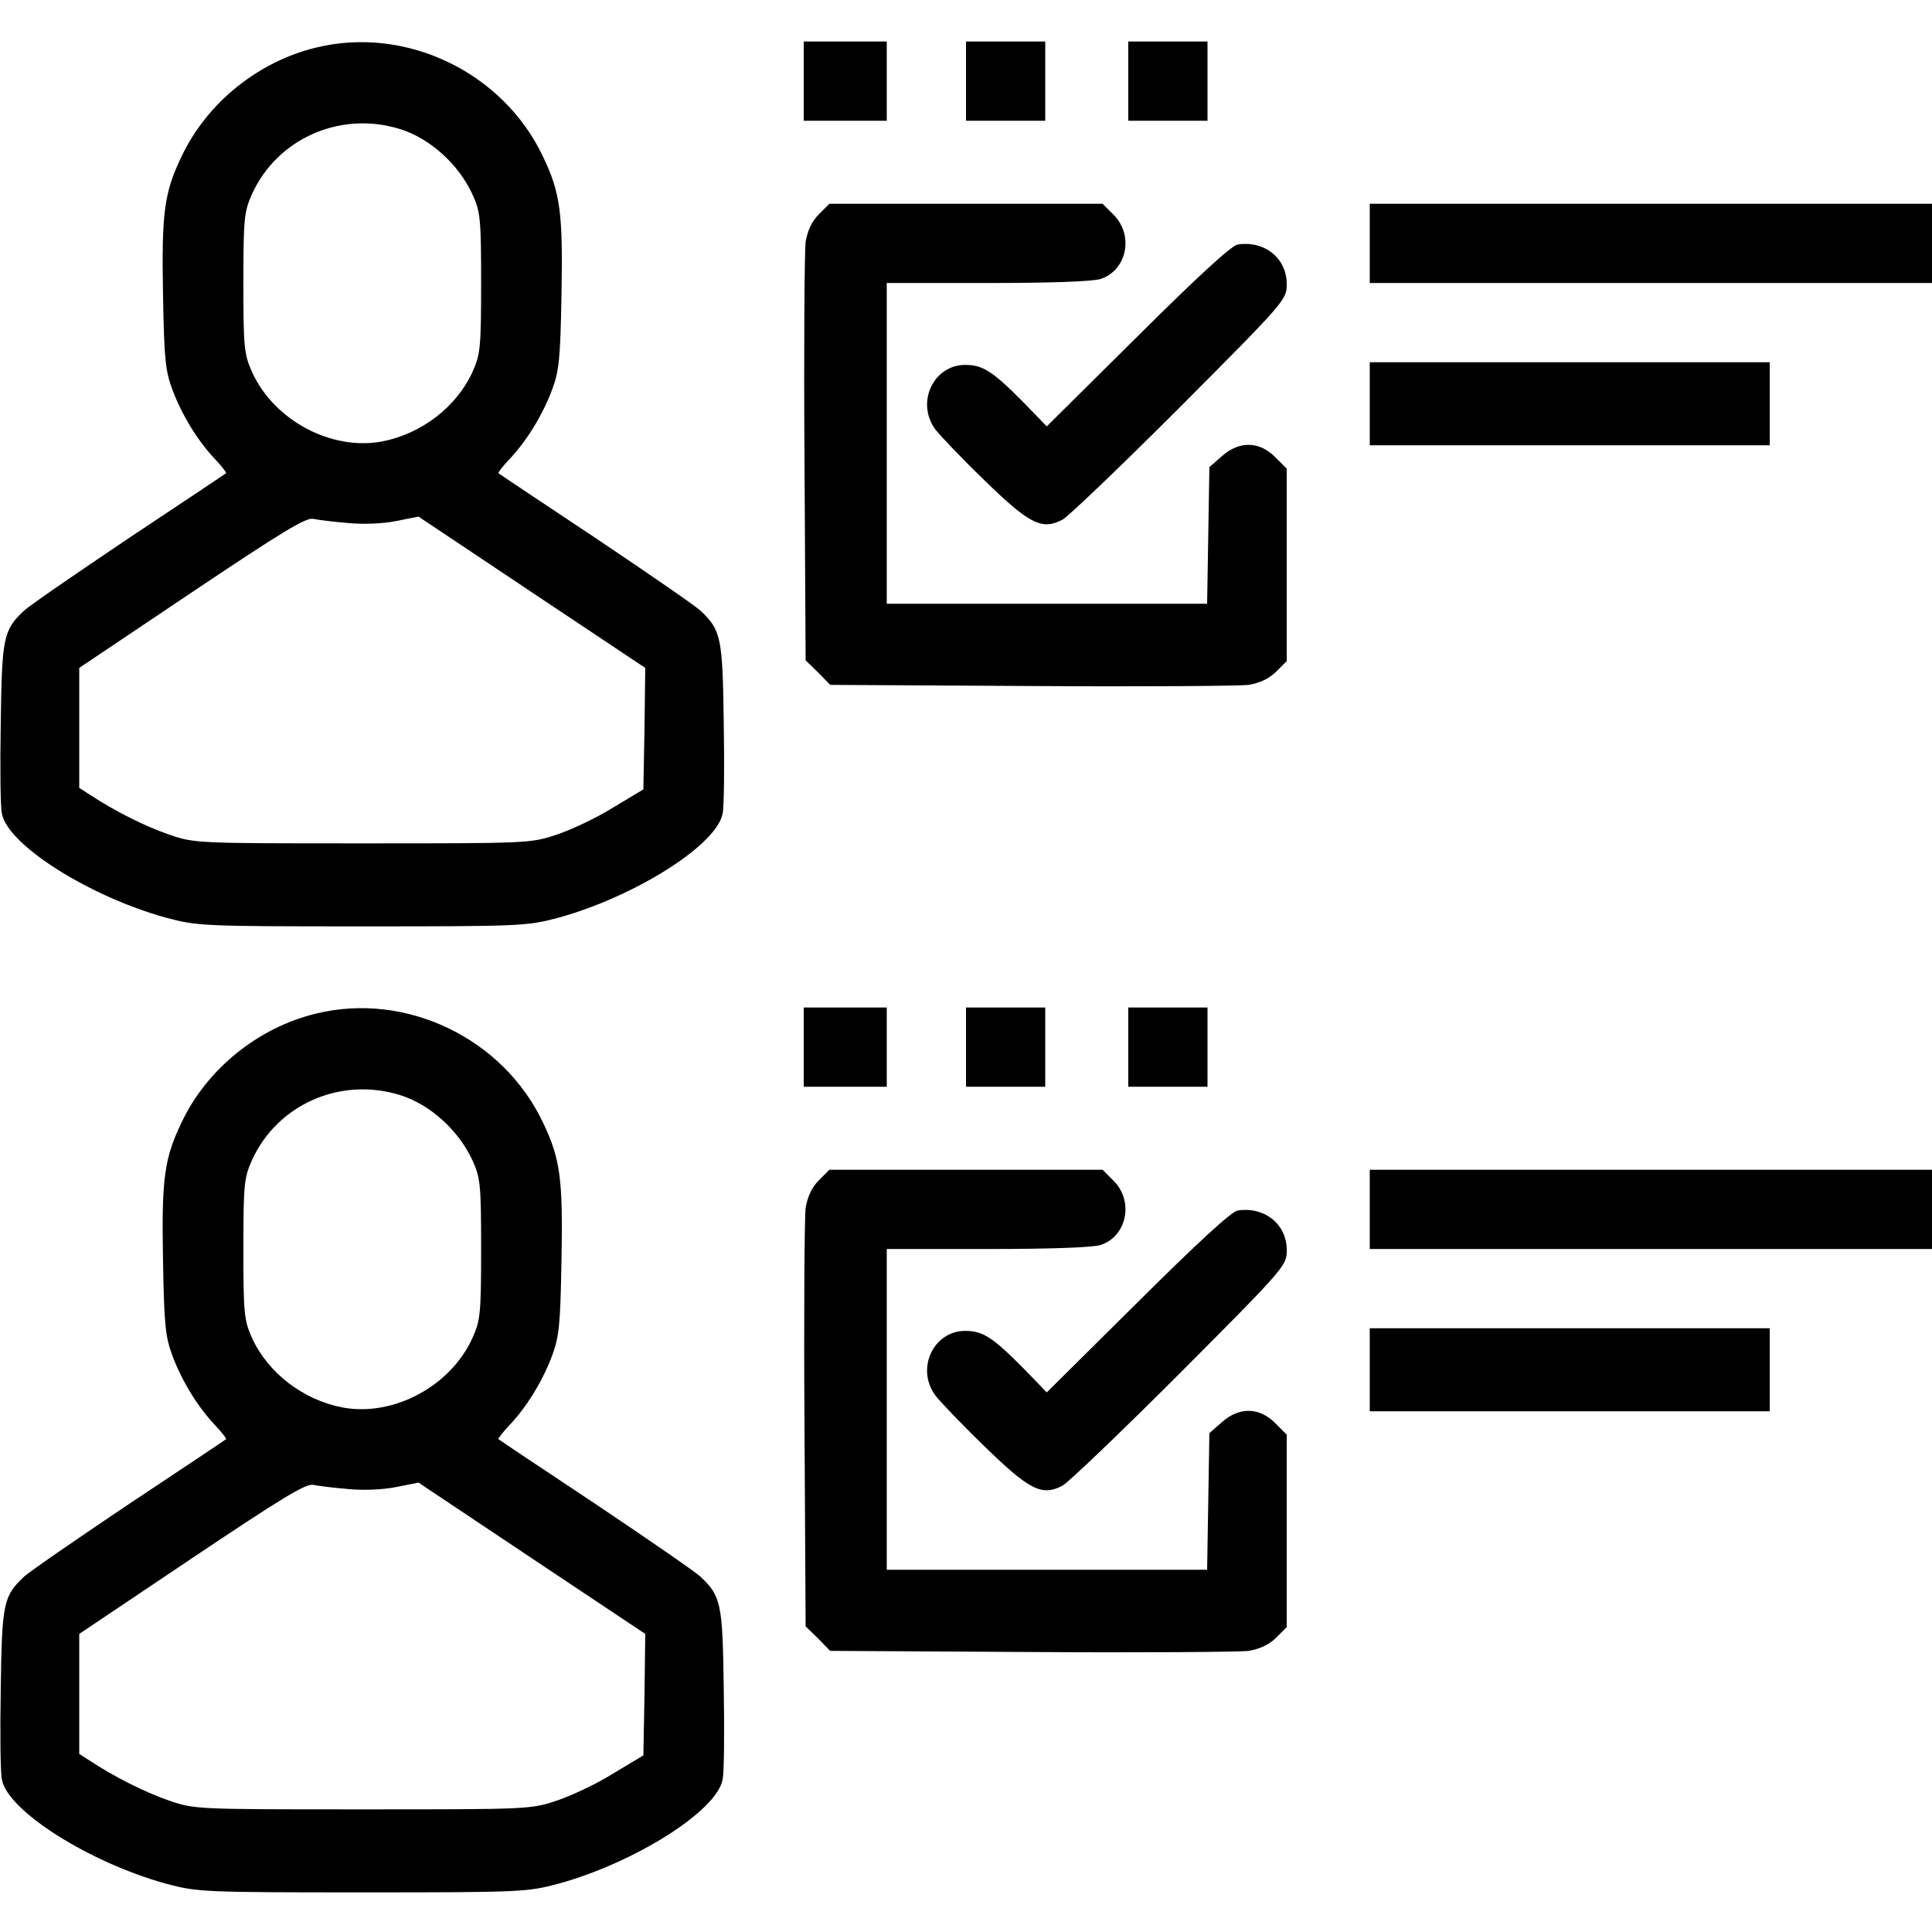 <?xml version="1.0" standalone="no"?>
<!DOCTYPE svg PUBLIC "-//W3C//DTD SVG 20010904//EN"
 "http://www.w3.org/TR/2001/REC-SVG-20010904/DTD/svg10.dtd">
<svg version="1.0" xmlns="http://www.w3.org/2000/svg"
 width="512pt" height="512pt" viewBox="0 0 512 512"
 preserveAspectRatio="xMidYMid meet">

<g transform="translate(0,512) scale(0.1,-0.1)"
fill="#000000" stroke="none">
<path d="M838 4994 c-154 -37 -290 -147 -357 -289 -46 -96 -53 -149 -49 -365
3 -170 6 -202 25 -253 25 -67 68 -137 114 -185 17 -18 30 -35 28 -36 -2 -2
-119 -80 -259 -173 -140 -94 -265 -180 -277 -192 -54 -51 -58 -71 -61 -295 -2
-116 -1 -224 3 -242 15 -83 232 -220 435 -276 83 -22 96 -23 520 -23 424 0
437 1 520 23 203 56 420 193 435 276 4 18 5 126 3 242 -3 224 -7 244 -61 295
-12 12 -137 98 -277 192 -140 93 -257 171 -259 173 -2 1 11 18 28 36 46 48 89
118 114 185 19 51 22 83 25 253 4 216 -3 269 -49 365 -106 224 -363 347 -601
289z m222 -216 c80 -25 155 -93 192 -173 21 -46 23 -63 23 -235 0 -172 -2
-189 -23 -236 -42 -92 -135 -164 -240 -184 -134 -25 -286 56 -344 184 -21 47
-23 64 -23 236 0 172 2 189 23 236 67 147 234 221 392 172z m-138 -1044 c39
-4 92 -2 127 5 l60 12 301 -201 300 -200 -2 -161 -3 -161 -80 -48 c-43 -27
-111 -59 -150 -72 -69 -23 -76 -23 -515 -23 -442 0 -445 0 -514 24 -63 22
-141 61 -208 105 l-28 18 0 159 0 159 298 200 c236 158 302 199 322 195 14 -3
55 -8 92 -11z"/>
<path d="M2130 4905 l0 -105 110 0 110 0 0 105 0 105 -110 0 -110 0 0 -105z"/>
<path d="M2560 4905 l0 -105 105 0 105 0 0 105 0 105 -105 0 -105 0 0 -105z"/>
<path d="M2990 4905 l0 -105 105 0 105 0 0 105 0 105 -105 0 -105 0 0 -105z"/>
<path d="M2170 4552 c-19 -19 -30 -44 -35 -73 -3 -24 -5 -284 -3 -576 l3 -533
33 -32 32 -33 533 -3 c292 -2 552 0 576 3 29 5 54 16 73 35 l28 28 0 255 0
255 -31 31 c-42 42 -95 43 -141 2 l-33 -29 -3 -181 -3 -181 -425 0 -424 0 0
425 0 425 269 0 c165 0 280 4 299 11 69 24 87 116 33 170 l-29 29 -362 0 -362
0 -28 -28z"/>
<path d="M3630 4475 l0 -105 745 0 745 0 0 105 0 105 -745 0 -745 0 0 -105z"/>
<path d="M3280 4472 c-17 -3 -106 -85 -265 -243 l-241 -239 -59 61 c-84 85
-110 102 -157 102 -84 0 -131 -99 -80 -170 11 -15 69 -76 130 -135 120 -117
153 -134 208 -105 16 9 156 143 312 299 279 280 282 284 282 325 0 69 -59 116
-130 105z"/>
<path d="M3630 4050 l0 -110 530 0 530 0 0 110 0 110 -530 0 -530 0 0 -110z"/>
<path d="M838 2434 c-154 -37 -290 -147 -357 -289 -46 -96 -53 -149 -49 -365
3 -170 6 -202 25 -253 25 -67 68 -137 114 -185 17 -18 30 -35 28 -36 -2 -2
-119 -80 -259 -173 -140 -94 -265 -180 -277 -192 -54 -51 -58 -71 -61 -295 -2
-116 -1 -224 3 -242 15 -83 232 -220 435 -276 83 -22 96 -23 520 -23 424 0
437 1 520 23 203 56 420 193 435 276 4 18 5 126 3 242 -3 224 -7 244 -61 295
-12 12 -137 98 -277 192 -140 93 -257 171 -259 173 -2 1 11 18 28 36 46 48 89
118 114 185 19 51 22 83 25 253 4 216 -3 269 -49 365 -106 224 -363 347 -601
289z m222 -216 c80 -25 155 -93 192 -173 21 -46 23 -63 23 -235 0 -172 -2
-189 -23 -236 -58 -128 -210 -209 -344 -184 -105 20 -198 92 -240 184 -21 47
-23 64 -23 236 0 172 2 189 23 236 67 147 234 221 392 172z m-138 -1044 c39
-4 92 -2 127 5 l60 12 301 -201 300 -200 -2 -161 -3 -161 -80 -48 c-43 -27
-111 -59 -150 -72 -69 -23 -76 -23 -515 -23 -442 0 -445 0 -514 24 -63 22
-141 61 -208 105 l-28 18 0 159 0 159 298 200 c236 158 302 199 322 195 14 -3
55 -8 92 -11z"/>
<path d="M2130 2345 l0 -105 110 0 110 0 0 105 0 105 -110 0 -110 0 0 -105z"/>
<path d="M2560 2345 l0 -105 105 0 105 0 0 105 0 105 -105 0 -105 0 0 -105z"/>
<path d="M2990 2345 l0 -105 105 0 105 0 0 105 0 105 -105 0 -105 0 0 -105z"/>
<path d="M2170 1992 c-19 -19 -30 -44 -35 -73 -3 -24 -5 -284 -3 -576 l3 -533
33 -32 32 -33 533 -3 c292 -2 552 0 576 3 29 5 54 16 73 35 l28 28 0 255 0
255 -31 31 c-42 42 -95 43 -141 2 l-33 -29 -3 -181 -3 -181 -425 0 -424 0 0
425 0 425 269 0 c165 0 280 4 299 11 69 24 87 116 33 170 l-29 29 -362 0 -362
0 -28 -28z"/>
<path d="M3630 1915 l0 -105 745 0 745 0 0 105 0 105 -745 0 -745 0 0 -105z"/>
<path d="M3280 1912 c-17 -3 -106 -85 -265 -243 l-241 -239 -59 61 c-84 85
-110 102 -157 102 -84 0 -131 -99 -80 -170 11 -15 69 -76 130 -135 120 -117
153 -134 208 -105 16 9 156 143 312 299 279 280 282 284 282 325 0 69 -59 116
-130 105z"/>
<path d="M3630 1490 l0 -110 530 0 530 0 0 110 0 110 -530 0 -530 0 0 -110z"/>
</g>
</svg>
